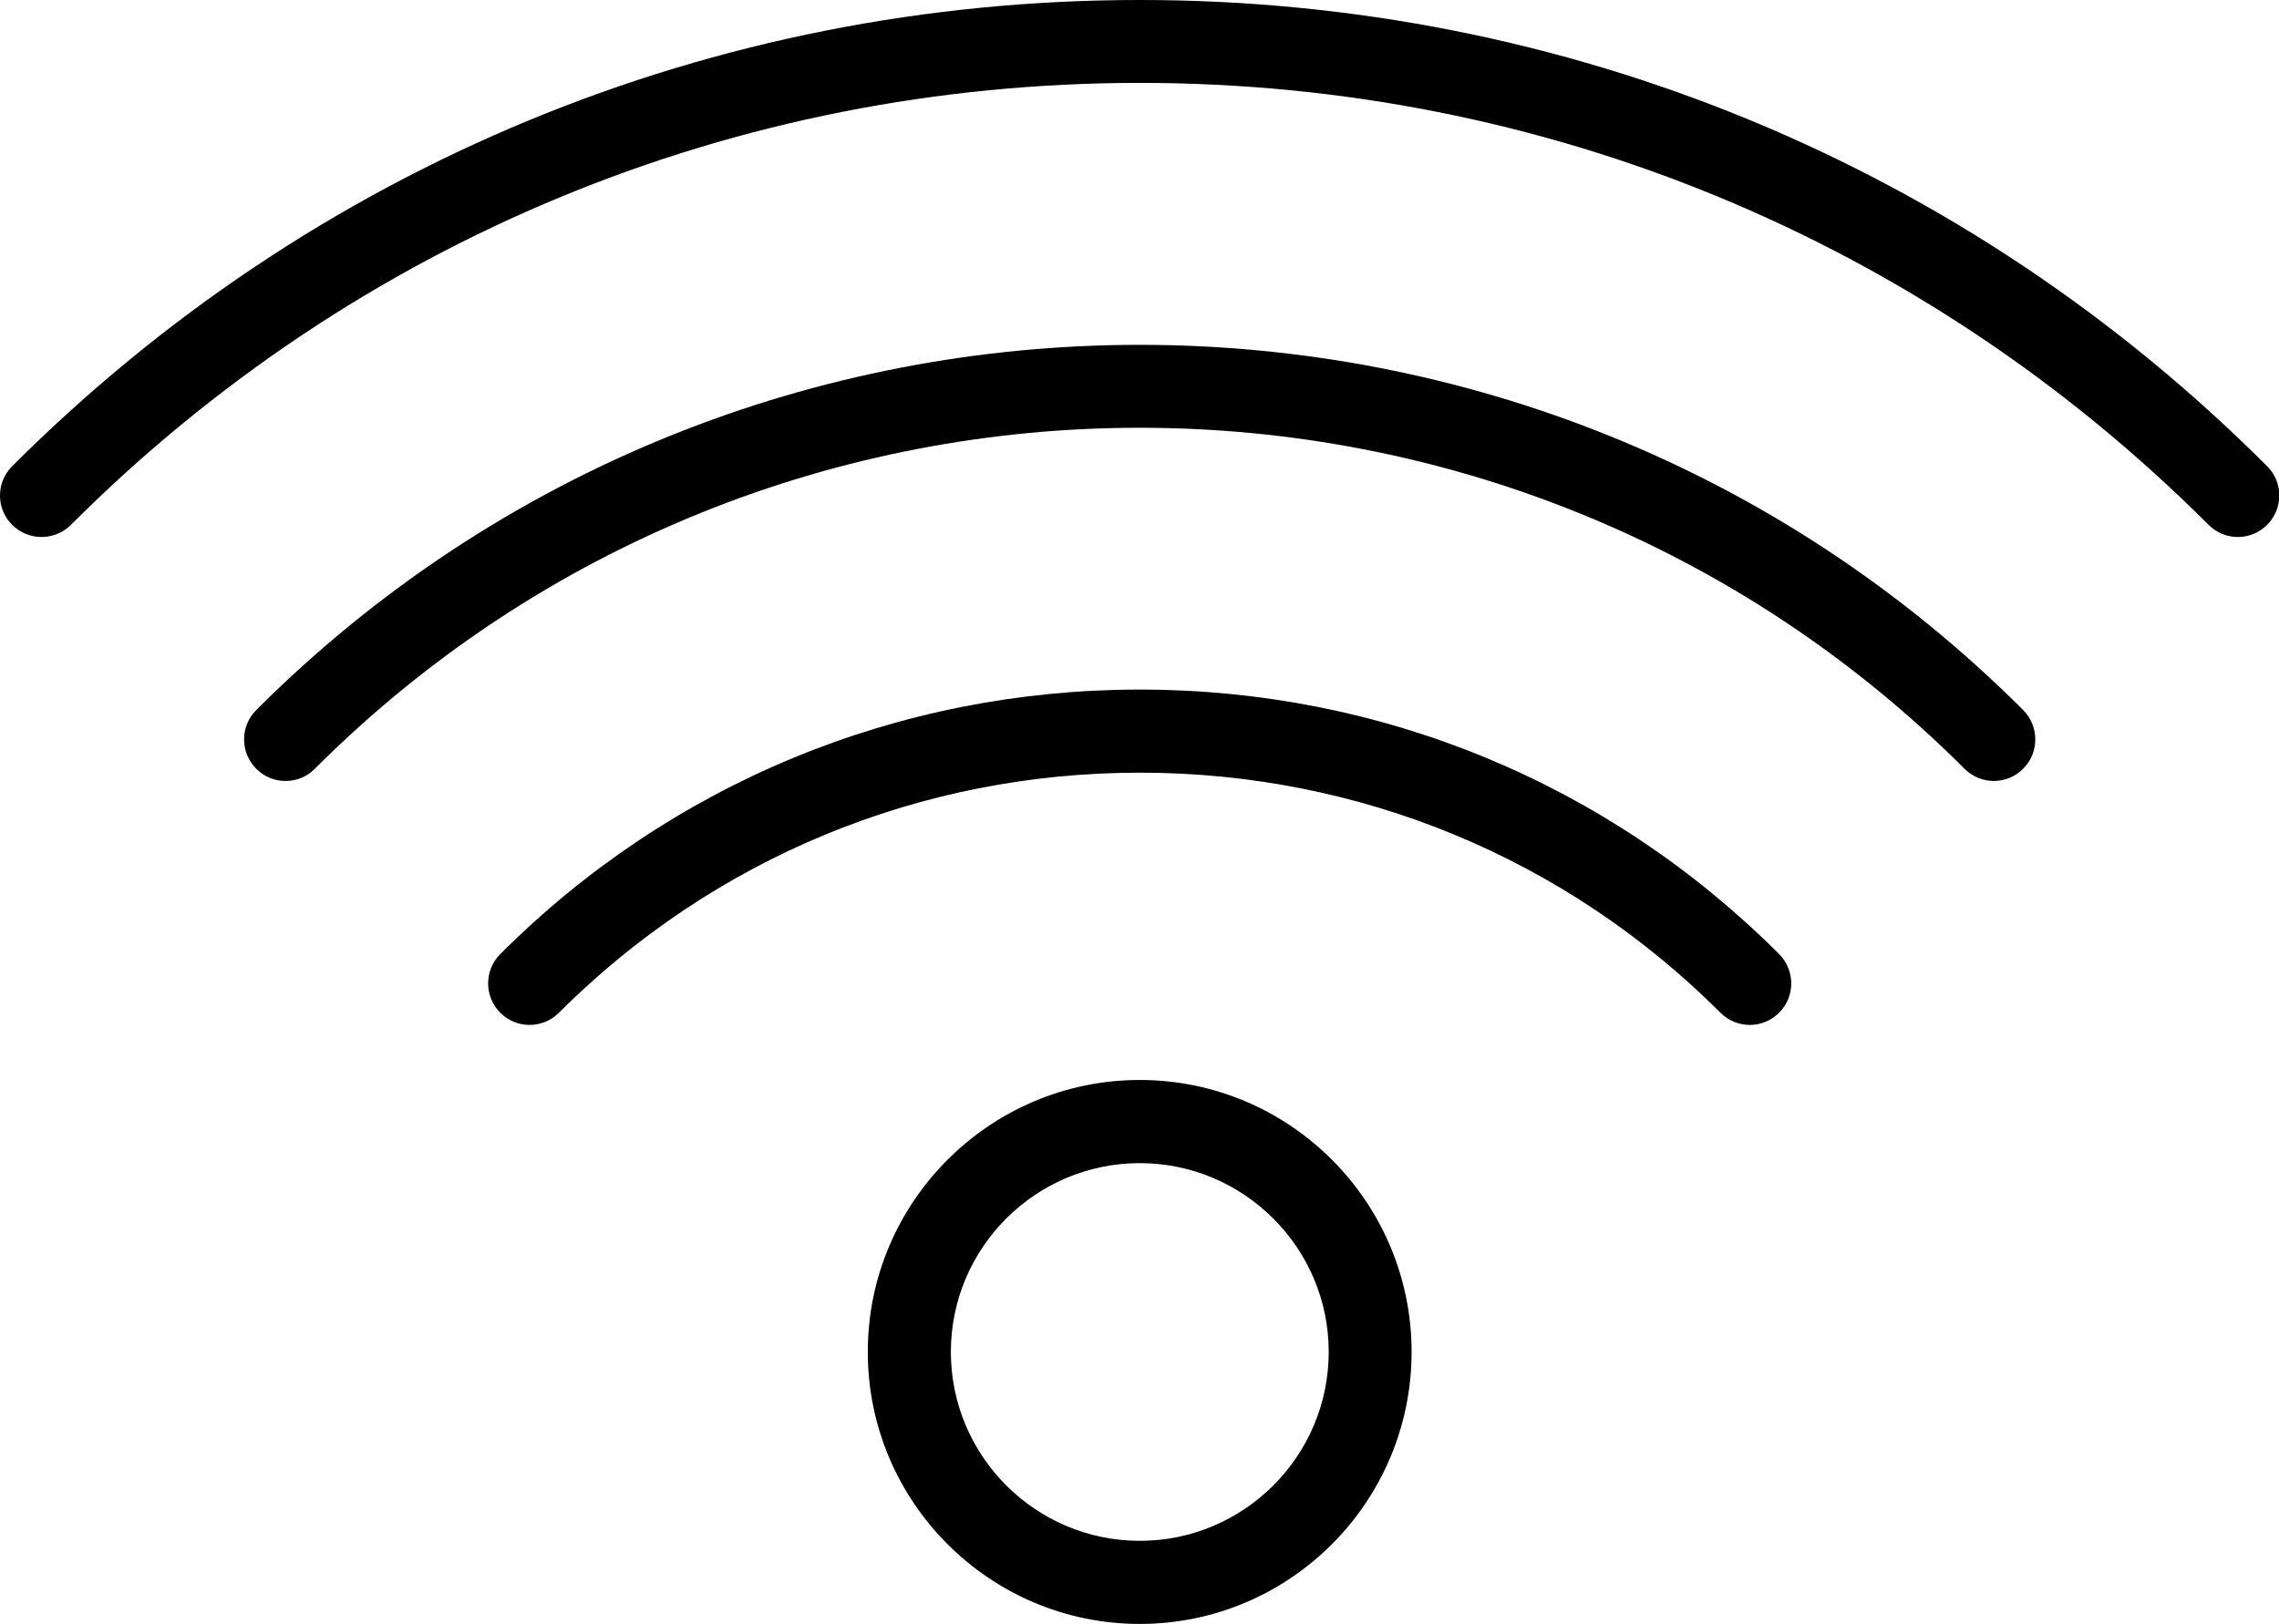 <?xml version="1.0" encoding="UTF-8" standalone="no"?>
<!-- Created with Inkscape (http://www.inkscape.org/) -->

<svg
   xmlns:dc="http://purl.org/dc/elements/1.1/"
   xmlns:cc="http://creativecommons.org/ns#"
   xmlns:rdf="http://www.w3.org/1999/02/22-rdf-syntax-ns#"
   xmlns:svg="http://www.w3.org/2000/svg"
   xmlns="http://www.w3.org/2000/svg"
   xmlns:sodipodi="http://sodipodi.sourceforge.net/DTD/sodipodi-0.dtd"
   xmlns:inkscape="http://www.inkscape.org/namespaces/inkscape"
   width="15.494mm"
   height="11.044mm"
   viewBox="0 0 54.9 39.132"
   id="svg2"
   version="1.1"
   inkscape:version="0.91 r13725"
   sodipodi:docname="wifi3.svg">
  <defs
     id="defs4">
    <clipPath
       id="clipPath4150"
       clipPathUnits="userSpaceOnUse">
      <path
         inkscape:connector-curvature="0"
         id="path4152"
         d="m 0,0 26.88,0 0,21.839 L 0,21.839 0,0 Z" />
    </clipPath>
    <clipPath
       id="clipPath4150-6"
       clipPathUnits="userSpaceOnUse">
      <path
         inkscape:connector-curvature="0"
         id="path4152-0"
         d="m 0,0 26.88,0 0,21.839 L 0,21.839 0,0 Z" />
    </clipPath>
    <clipPath
       id="clipPath4231"
       clipPathUnits="userSpaceOnUse">
      <path
         inkscape:connector-curvature="0"
         id="path4233"
         d="m 0,47.211 32.785,0 L 32.785,0 0,0 0,47.211 Z" />
    </clipPath>
    <clipPath
       id="clipPath4260"
       clipPathUnits="userSpaceOnUse">
      <path
         inkscape:connector-curvature="0"
         id="path4262"
         d="m 0,0 39.839,0 0,39.839 L 0,39.839 0,0 Z" />
    </clipPath>
    <clipPath
       id="clipPath4289"
       clipPathUnits="userSpaceOnUse">
      <path
         inkscape:connector-curvature="0"
         id="path4291"
         d="m 0,0 43.92,0 0,32.88 L 0,32.88 0,0 Z" />
    </clipPath>
    <clipPath
       id="clipPath4301"
       clipPathUnits="userSpaceOnUse">
      <path
         inkscape:connector-curvature="0"
         id="path4303"
         d="m 0,32.88 43.926,0 L 43.926,0 0,0 0,32.88 Z" />
    </clipPath>
  </defs>
  <sodipodi:namedview
     id="base"
     pagecolor="#ffffff"
     bordercolor="#666666"
     borderopacity="1.0"
     inkscape:pageopacity="0.0"
     inkscape:pageshadow="2"
     inkscape:zoom="7.9195959"
     inkscape:cx="-22.896668"
     inkscape:cy="41.60097"
     inkscape:document-units="px"
     inkscape:current-layer="g4144"
     showgrid="false"
     fit-margin-top="0"
     fit-margin-left="0"
     fit-margin-right="0"
     fit-margin-bottom="0"
     inkscape:window-width="1366"
     inkscape:window-height="706"
     inkscape:window-x="-8"
     inkscape:window-y="-8"
     inkscape:window-maximized="1" />
  <g
     inkscape:label="Layer 1"
     inkscape:groupmode="layer"
     id="layer1"
     transform="translate(-412.17,-437.619)">
    <g
       transform="matrix(-1.25,0,0,-1.25,371.047,390.94)"
       inkscape:label="стрелки"
       id="g4144">
      <g
         transform="matrix(-1,0,0,1,-32.899,-69.607)"
         inkscape:label="вафля"
         id="g4283"
         style="fill:#000000">
        <g
           id="g4285"
           style="fill:#000000">
          <g
             clip-path="url(#clipPath4289)"
             id="g4287"
             style="fill:#000000">
            <g
               transform="translate(43.691,23.276)"
               id="g4293"
               style="fill:#000000">
              <path
                 inkscape:connector-curvature="0"
                 id="path4295"
                 style="fill:#000000;fill-opacity:1;fill-rule:nonzero;stroke:none"
                 d="m 0,0 c -5.793,5.797 -13.512,8.988 -21.727,8.988 -8.218,0 -15.933,-3.191 -21.731,-8.988 -0.312,-0.313 -0.312,-0.817 0,-1.129 0.313,-0.313 0.822,-0.313 1.134,0 5.491,5.492 12.804,8.519 20.597,8.519 7.789,0 15.102,-3.027 20.598,-8.519 0.156,-0.156 0.359,-0.235 0.563,-0.235 0.207,0 0.41,0.079 0.566,0.235 0.312,0.312 0.312,0.82 0,1.129" />
            </g>
          </g>
        </g>
        <g
           id="g4297"
           style="fill:#000000">
          <g
             clip-path="url(#clipPath4301)"
             id="g4299"
             style="fill:#000000">
            <g
               transform="translate(4.938,18.577)"
               id="g4305"
               style="fill:#000000">
              <path
                 inkscape:connector-curvature="0"
                 id="path4307"
                 style="fill:#000000;fill-opacity:1;fill-rule:nonzero;stroke:none"
                 d="m 0,0 c -0.313,-0.313 -0.313,-0.821 0,-1.133 0.156,-0.157 0.359,-0.235 0.566,-0.235 0.203,0 0.41,0.078 0.562,0.235 8.766,8.765 23.028,8.765 31.793,0 0.313,-0.313 0.817,-0.313 1.129,0 0.313,0.312 0.313,0.82 0,1.133 C 24.664,9.386 9.386,9.386 0,0" />
            </g>
            <g
               transform="translate(21.965,18.971)"
               id="g4309"
               style="fill:#000000">
              <path
                 inkscape:connector-curvature="0"
                 id="path4311"
                 style="fill:#000000;fill-opacity:1;fill-rule:nonzero;stroke:none"
                 d="m 0,0 c -4.66,0 -9.039,-1.812 -12.324,-5.098 -0.313,-0.313 -0.313,-0.82 0,-1.132 0.312,-0.313 0.816,-0.313 1.129,0 2.988,2.983 6.96,4.628 11.195,4.628 4.23,0 8.207,-1.645 11.191,-4.628 0.157,-0.157 0.36,-0.235 0.567,-0.235 0.203,0 0.406,0.078 0.562,0.235 0.313,0.312 0.313,0.819 0,1.132 C 9.035,-1.812 4.66,0 0,0" />
            </g>
            <g
               transform="translate(21.965,2.561)"
               id="g4313"
               style="fill:#000000">
              <path
                 inkscape:connector-curvature="0"
                 id="path4315"
                 style="fill:#000000;fill-opacity:1;fill-rule:nonzero;stroke:none"
                 d="m 0,0 c -2.008,0 -3.641,1.634 -3.641,3.642 0,2.006 1.633,3.639 3.641,3.639 2.004,0 3.641,-1.633 3.641,-3.639 C 3.641,1.634 2.008,0 0,0 m 0,8.884 c -2.891,0 -5.242,-2.353 -5.242,-5.242 0,-2.892 2.351,-5.244 5.242,-5.244 2.891,0 5.238,2.352 5.238,5.244 0,2.889 -2.347,5.242 -5.238,5.242" />
            </g>
          </g>
        </g>
      </g>
    </g>
  </g>
</svg>
